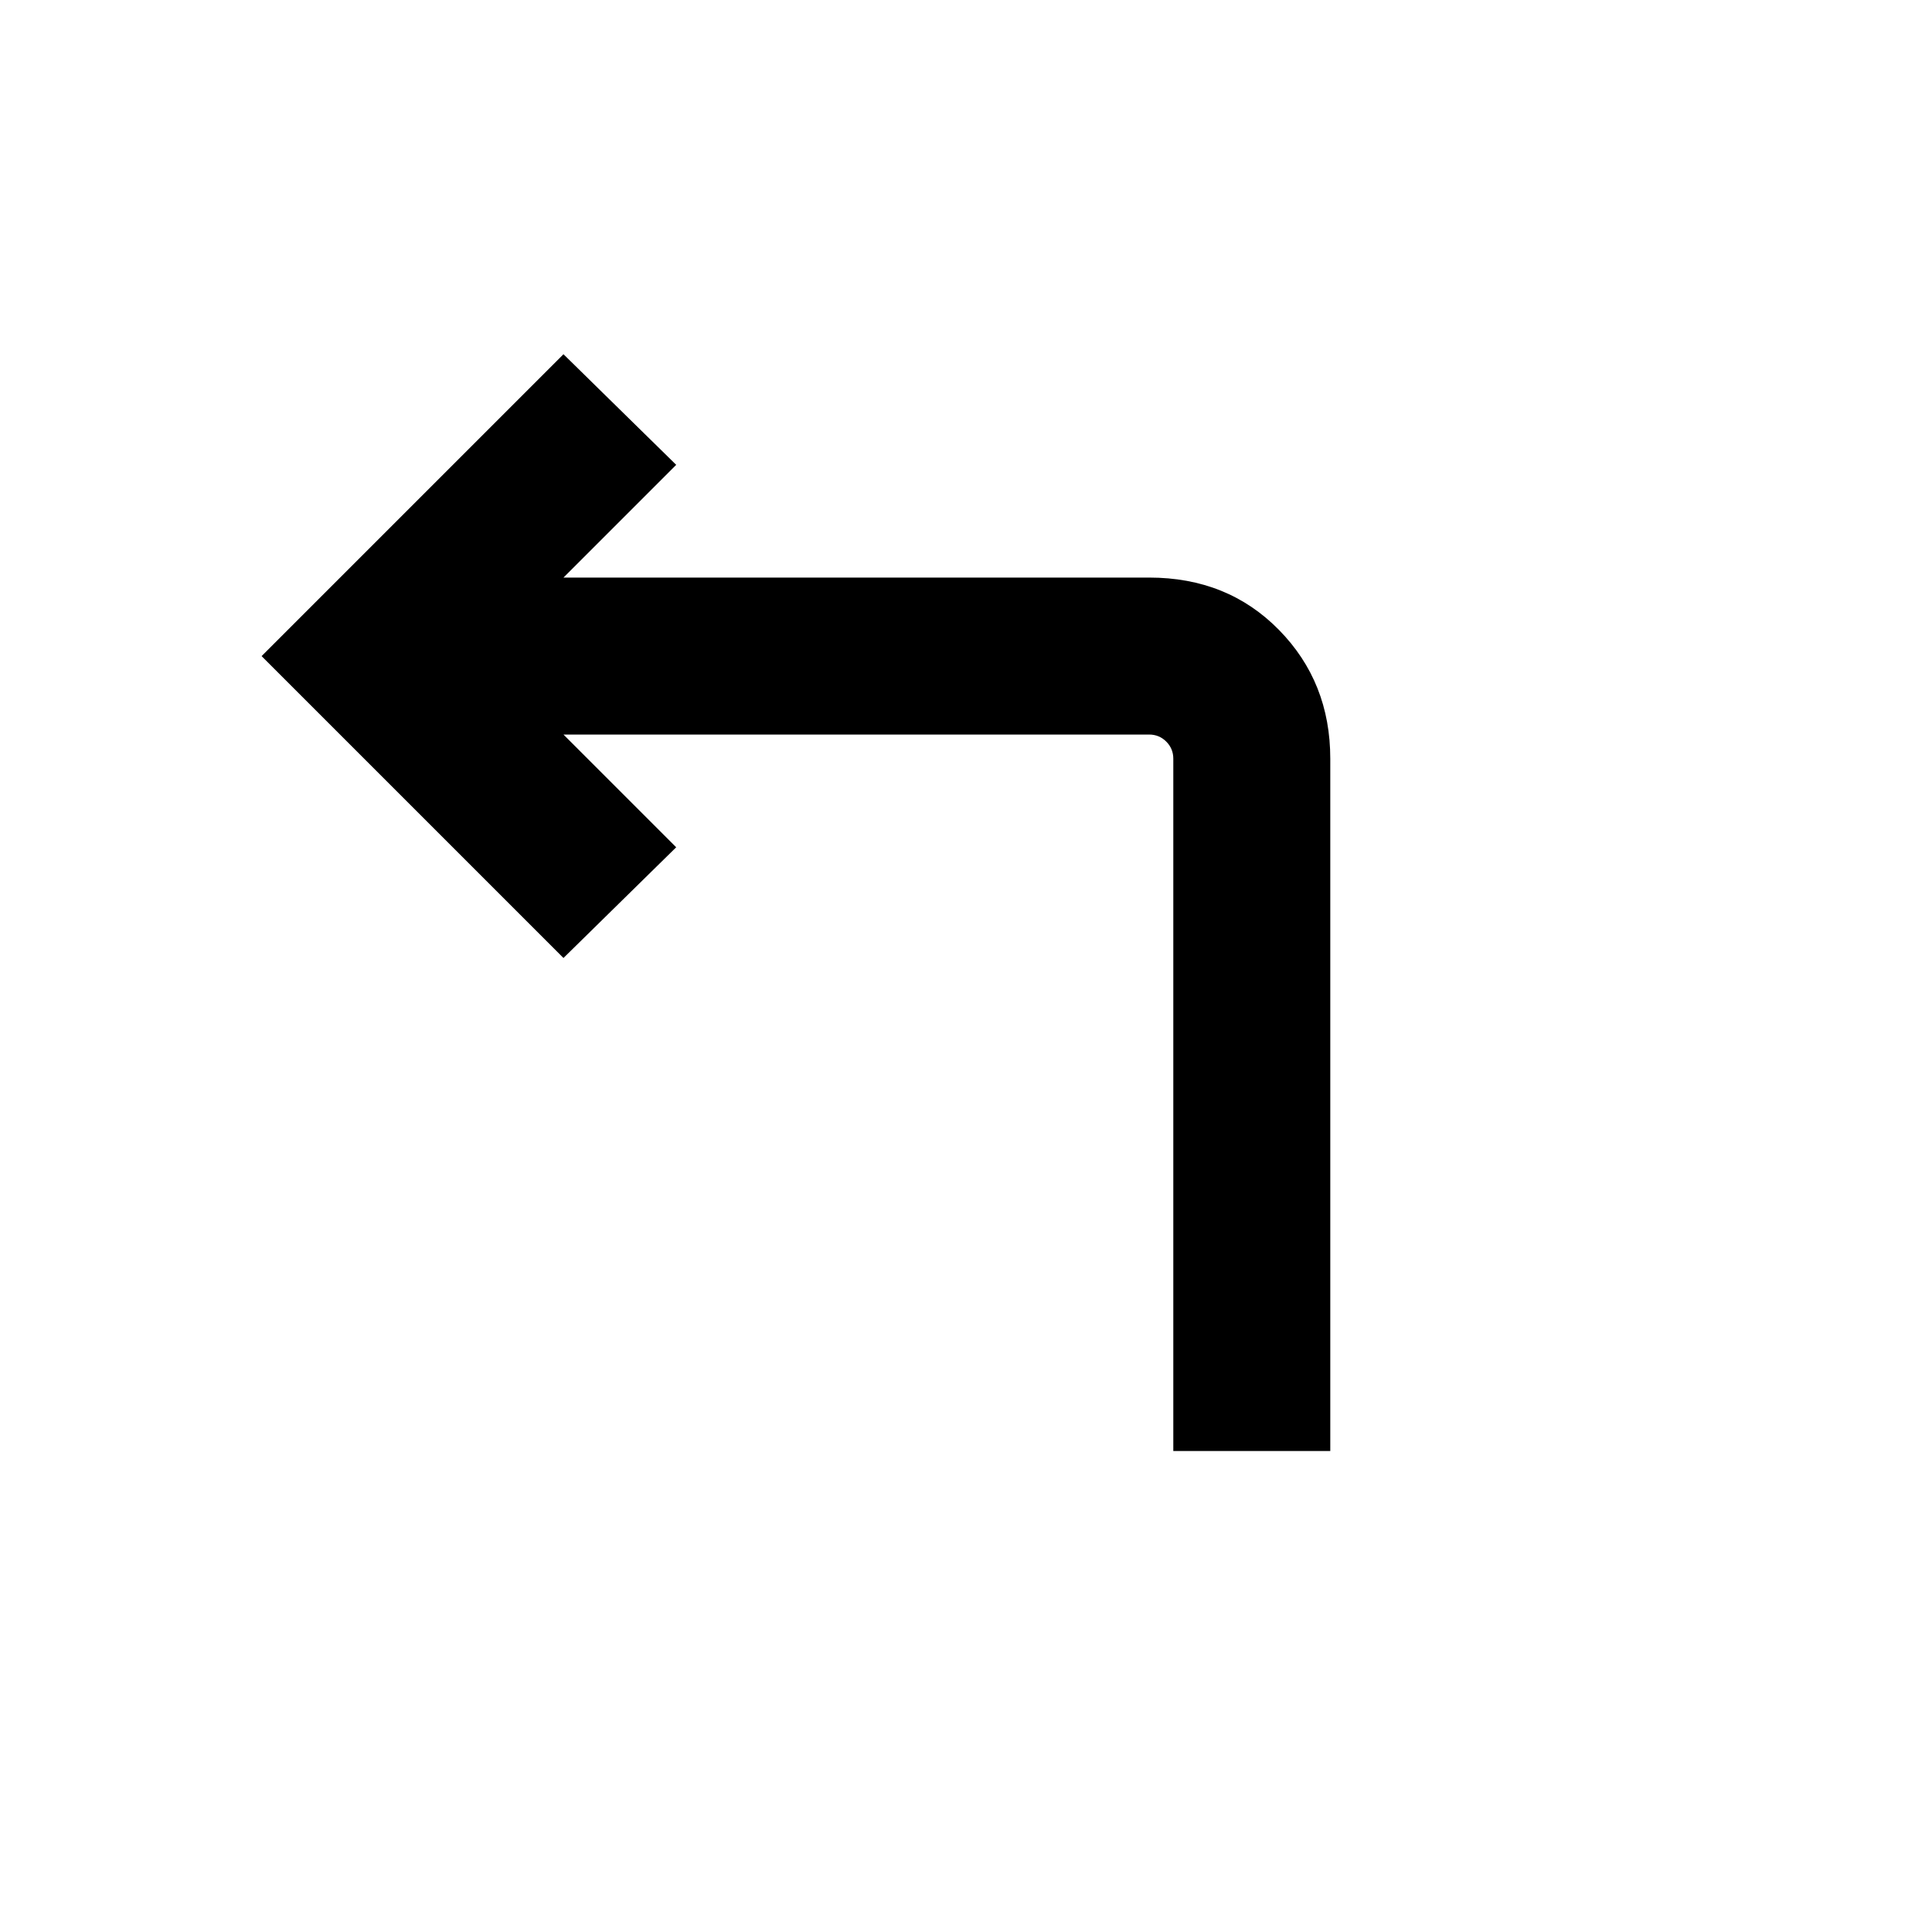 <svg xmlns="http://www.w3.org/2000/svg" height="20" width="20"><path d="M12.146 15.021V7.854q0-.104-.073-.177t-.177-.073H5.833L7 8.771 5.833 9.917 2.708 6.792l3.125-3.125L7 4.812 5.833 5.979h6.063q.812 0 1.344.542.531.541.531 1.333v7.167Z"/></svg>